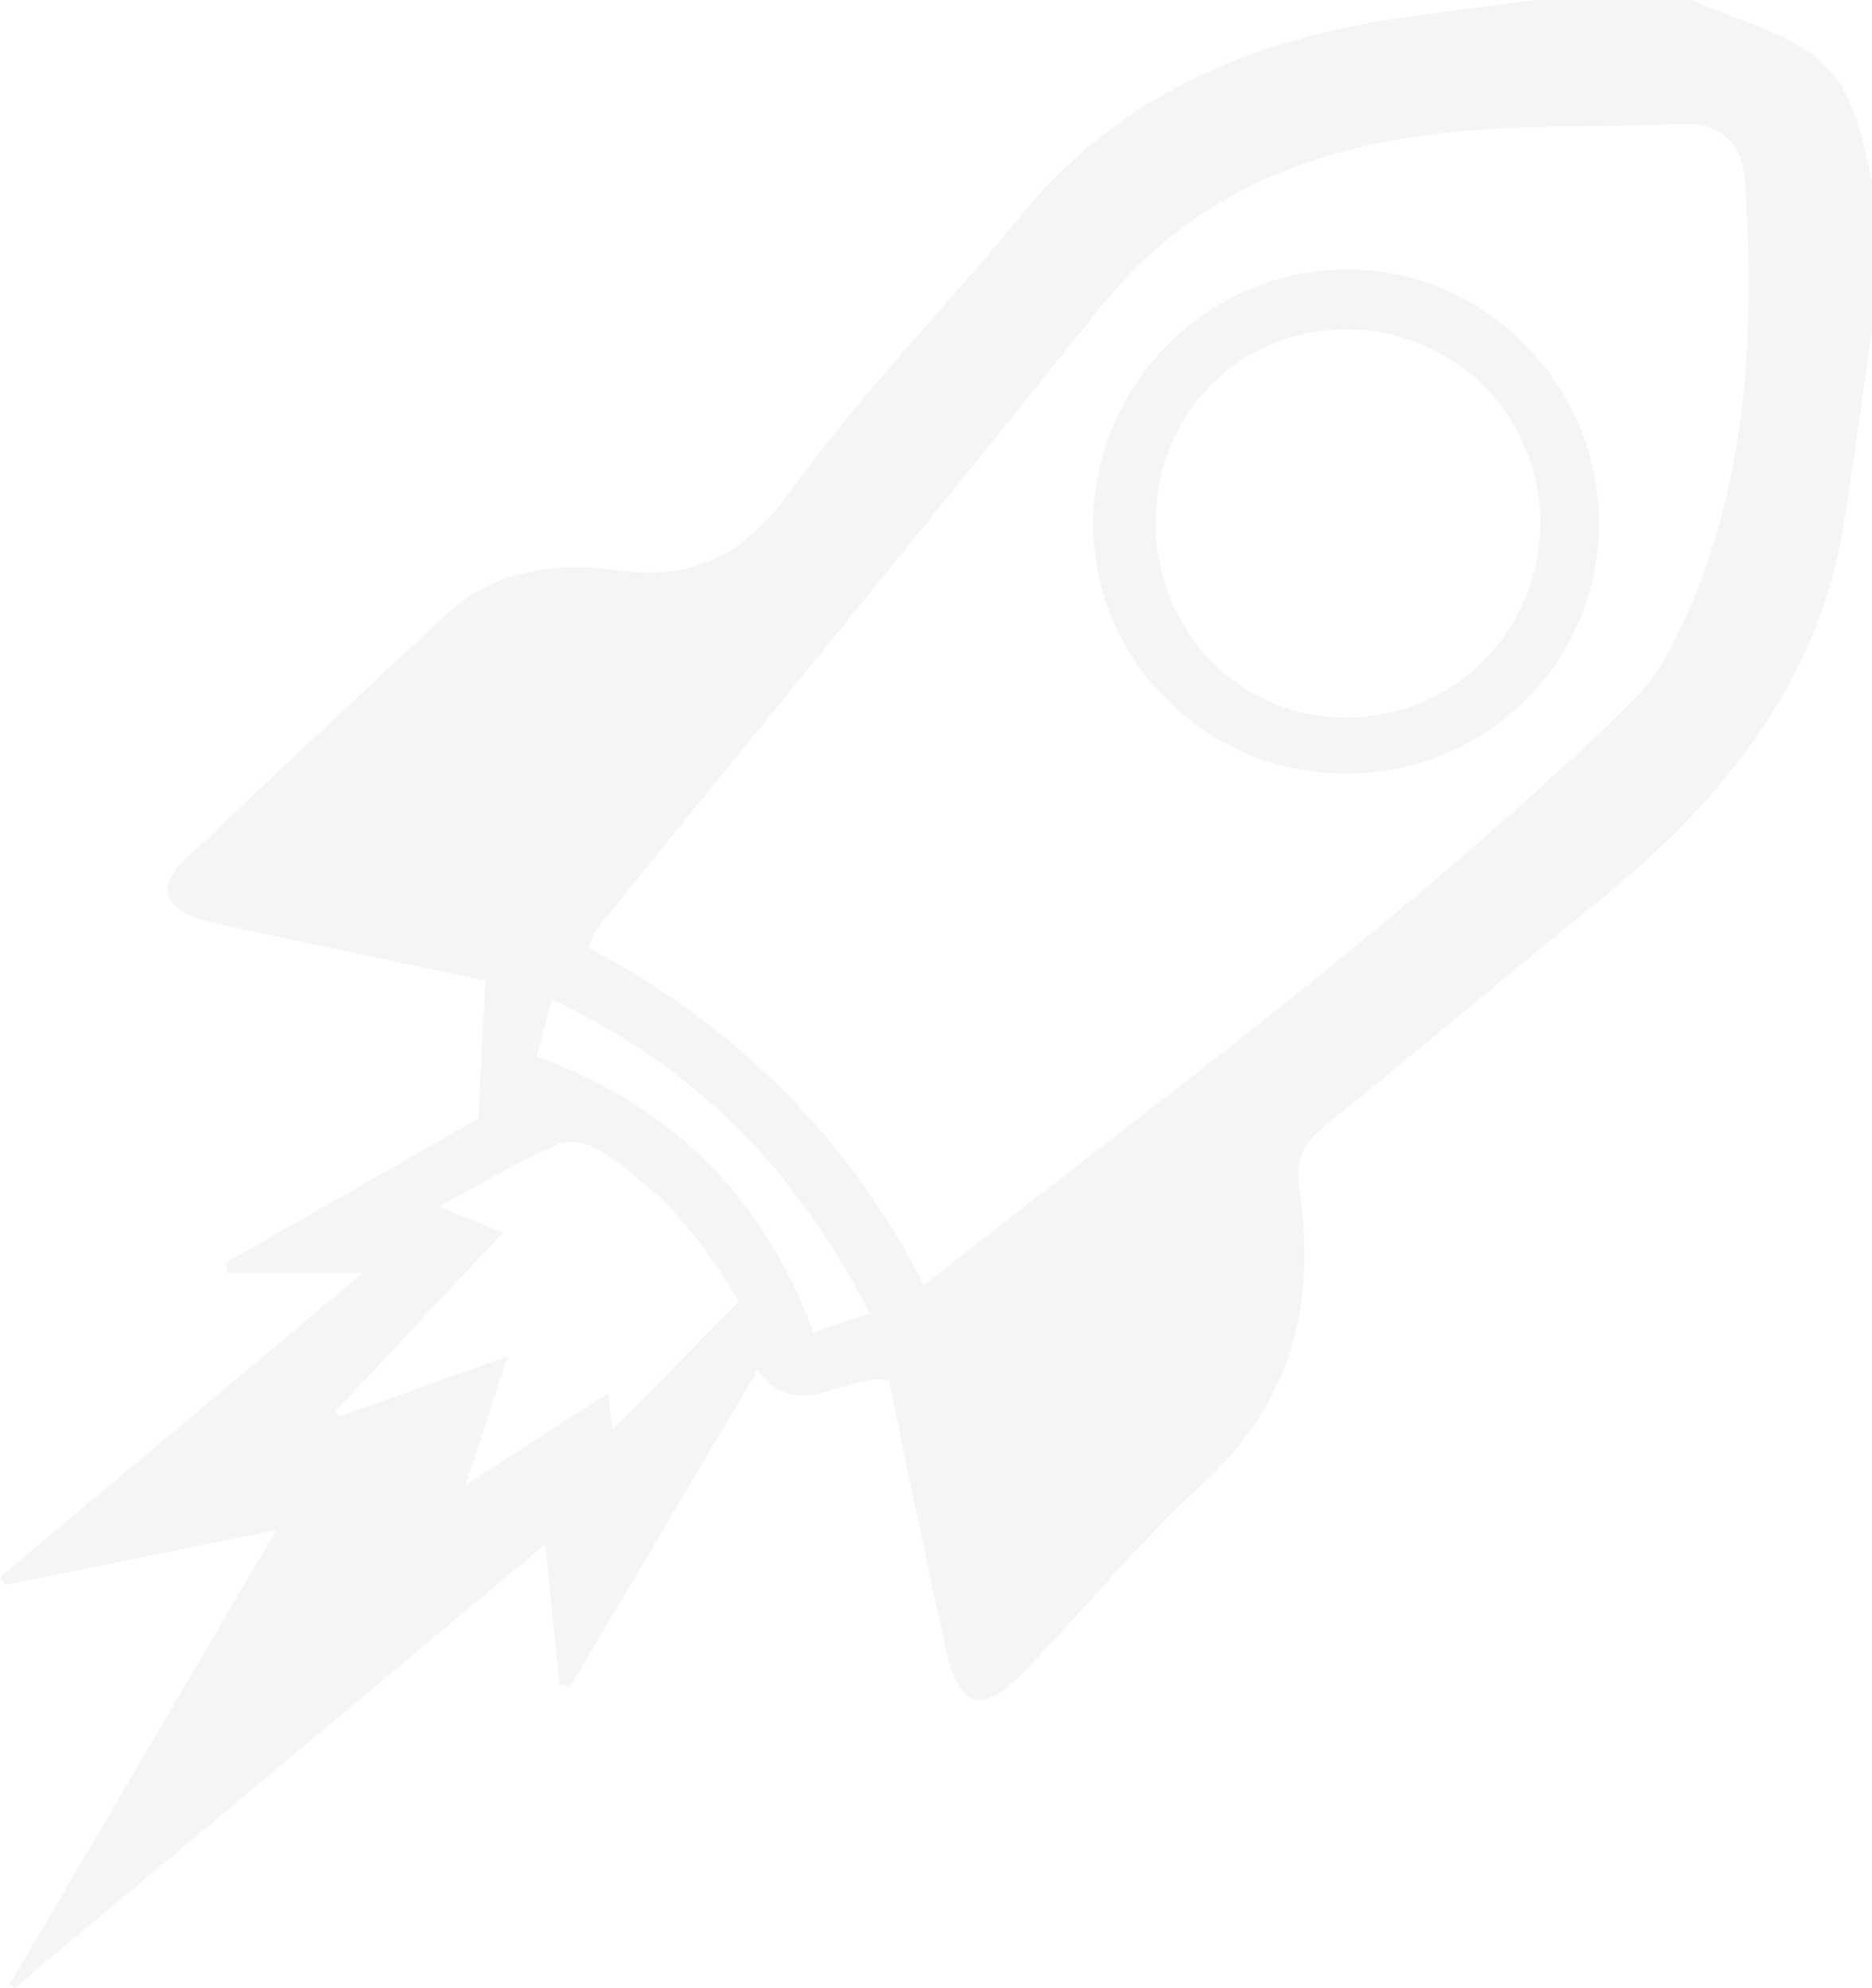<?xml version="1.0" encoding="utf-8"?>
<!-- Generator: Adobe Illustrator 24.0.1, SVG Export Plug-In . SVG Version: 6.00 Build 0)  -->
<svg version="1.1" xmlns="http://www.w3.org/2000/svg" xmlns:xlink="http://www.w3.org/1999/xlink" x="0px" y="0px"
	 viewBox="0 0 143.77 152.63" style="enable-background:new 0 0 143.77 152.63;" xml:space="preserve">
<style type="text/css">
	.st0{opacity:0.08;}
	.st1{fill:#7E7E7E;}
	.st2{display:none;}
	.st3{display:inline;}
	.st4{fill:#698A7E;}
</style>
<g id="Layer_1">
	<g id="VNr6mR_1_" class="st0">
		<g>
			<path class="st1" d="M143.77,25.26c-0.72,5.01-1.36,10.04-2.18,15.03c-2.06,12.58-9.68,21.52-19.22,29.23
				c-6.8,5.49-13.47,11.15-20.28,16.64c-1.76,1.42-2.69,2.63-2.3,5.21c1.33,8.67-0.59,16.3-7.43,22.55
				c-4.89,4.47-9.1,9.68-13.73,14.44c-3.23,3.32-4.94,2.84-5.96-1.65c-1.56-6.88-2.94-13.8-4.41-20.74
				c-3.52-0.54-6.95,3.38-10.11-0.72c-4.95,8.36-9.66,16.31-14.37,24.26c-0.27-0.06-0.54-0.11-0.8-0.17
				c-0.34-3.28-0.68-6.56-1.11-10.77c-13.93,11.64-27.33,22.85-40.74,34.05c-0.12-0.11-0.24-0.22-0.36-0.32
				c6.68-11.38,13.36-22.77,20.44-34.82c-7.47,1.51-14.14,2.86-20.81,4.2c-0.14-0.2-0.27-0.39-0.41-0.59
				c9.01-7.55,18.03-15.11,27.85-23.34c-4.12,0-7.23,0-10.34,0c-0.06-0.26-0.13-0.52-0.19-0.78c6.75-3.86,13.51-7.71,19.43-11.09
				c0.19-3.77,0.35-6.93,0.53-10.59c-5.26-1.11-10.82-2.28-16.39-3.47c-1.84-0.39-3.69-0.72-5.48-1.26
				c-2.81-0.84-3.33-2.53-1.3-4.46c6.65-6.34,13.38-12.61,20.1-18.87c3.72-3.46,8.42-4.08,13.06-3.46c5.99,0.81,9.86-1.09,13.47-6.1
				c5.36-7.43,11.87-14.01,17.68-21.13C86.11,7.11,96.41,2.96,108.04,1.3c3.27-0.47,6.54-0.87,9.81-1.3c3.99,0,7.98,0,11.97,0
				c2.96,1.24,6.13,2.14,8.83,3.8c3.61,2.23,4.27,6.33,5.13,10.16C143.77,17.73,143.77,21.49,143.77,25.26z M70.95,98.65
				c18.42-14.44,36.99-28.05,53.62-44.01c1.42-1.36,2.75-2.96,3.65-4.69c5.92-11.39,6.64-23.68,5.79-36.16
				c-0.18-2.67-1.77-4.4-4.86-4.27c-5.74,0.25-11.52,0.05-17.24,0.58c-10.79,1-20.33,4.66-27.42,13.52
				C71.71,39.6,58.72,55.41,45.84,71.31c-0.31,0.38-0.43,0.92-0.66,1.44C56.39,78.69,64.98,87.02,70.95,98.65z M25.78,108.33
				c0.09,0.14,0.18,0.29,0.28,0.43c4.14-1.48,8.28-2.97,12.93-4.63c-1.15,3.5-2.08,6.33-3.25,9.9c4.11-2.65,7.48-4.82,10.98-7.07
				c0.12,1.03,0.19,1.71,0.32,2.85c3.42-3.49,6.51-6.64,9.67-9.87c-2.63-4.76-6.12-8.7-10.65-11.62c-0.85-0.55-2.37-0.85-3.22-0.47
				c-3,1.33-5.85,3.01-9.14,4.77c1.85,0.77,3.22,1.34,4.9,2.04C34.19,99.35,29.99,103.84,25.78,108.33z M66.79,100.84
				c-5.55-10.9-13.28-18.9-24.43-24.11c-0.43,1.64-0.77,2.94-1.14,4.37c10.52,3.83,17.46,10.92,21.25,21.19
				C64,101.77,65.2,101.37,66.79,100.84z"/>
			<path class="st1" d="M103.42,59.4c-10.72,0.04-19.5-8.64-19.47-19.25c0.03-10.61,8.8-19.41,19.41-19.47
				c10.57-0.06,19.38,8.73,19.44,19.4C122.86,50.74,114.22,59.36,103.42,59.4z M88.76,40.1c-0.02,8.4,6.57,15.09,14.78,15
				c8.17-0.09,14.67-6.63,14.76-14.85c0.08-8.25-6.66-14.99-14.95-14.96C95.11,25.34,88.78,31.76,88.76,40.1z"/>
		</g>
	</g>
</g>
<g id="Layer_2" class="st2">
	<g id="VNr6mR_2_" class="st3">
		<g>
			<path class="st4" d="M143.77,25.26c-0.72,5.01-1.36,10.04-2.18,15.03c-2.06,12.58-9.68,21.52-19.22,29.23
				c-6.8,5.49-13.47,11.15-20.28,16.64c-1.76,1.42-2.69,2.63-2.3,5.21c1.33,8.67-0.59,16.3-7.43,22.55
				c-4.89,4.47-9.1,9.68-13.73,14.44c-3.23,3.32-4.94,2.84-5.96-1.65c-1.56-6.88-2.94-13.8-4.41-20.74
				c-3.52-0.54-6.95,3.38-10.11-0.72c-4.95,8.36-9.66,16.31-14.37,24.26c-0.27-0.06-0.54-0.11-0.8-0.17
				c-0.34-3.28-0.68-6.56-1.11-10.77c-13.93,11.64-27.33,22.85-40.74,34.05c-0.12-0.11-0.24-0.22-0.36-0.32
				c6.68-11.38,13.36-22.77,20.44-34.82c-7.47,1.51-14.14,2.86-20.81,4.2c-0.14-0.2-0.27-0.39-0.41-0.59
				c9.01-7.55,18.03-15.11,27.85-23.34c-4.12,0-7.23,0-10.34,0c-0.06-0.26-0.13-0.52-0.19-0.78c6.75-3.86,13.51-7.71,19.43-11.09
				c0.19-3.77,0.35-6.93,0.53-10.59c-5.26-1.11-10.82-2.28-16.39-3.47c-1.84-0.39-3.69-0.72-5.48-1.26
				c-2.81-0.84-3.33-2.53-1.3-4.46c6.65-6.34,13.38-12.61,20.1-18.87c3.72-3.46,8.42-4.08,13.06-3.46c5.99,0.81,9.86-1.09,13.47-6.1
				c5.36-7.43,11.87-14.01,17.68-21.13C86.11,7.11,96.41,2.96,108.04,1.3c3.27-0.47,6.54-0.87,9.81-1.3c3.99,0,7.98,0,11.97,0
				c2.96,1.24,6.13,2.14,8.83,3.8c3.61,2.23,4.27,6.33,5.13,10.16C143.77,17.73,143.77,21.49,143.77,25.26z M70.95,98.65
				c18.42-14.44,36.99-28.05,53.62-44.01c1.42-1.36,2.75-2.96,3.65-4.69c5.92-11.39,6.64-23.68,5.79-36.16
				c-0.18-2.67-1.77-4.4-4.86-4.27c-5.74,0.25-11.52,0.05-17.24,0.58c-10.79,1-20.33,4.66-27.42,13.52
				C71.71,39.6,58.72,55.41,45.84,71.31c-0.31,0.38-0.43,0.92-0.66,1.44C56.39,78.69,64.98,87.02,70.95,98.65z M25.78,108.33
				c0.09,0.14,0.18,0.29,0.28,0.43c4.14-1.48,8.28-2.97,12.93-4.63c-1.15,3.5-2.08,6.33-3.25,9.9c4.11-2.65,7.48-4.82,10.98-7.07
				c0.12,1.03,0.19,1.71,0.32,2.85c3.42-3.49,6.51-6.64,9.67-9.87c-2.63-4.76-6.12-8.7-10.65-11.62c-0.85-0.55-2.37-0.85-3.22-0.47
				c-3,1.33-5.85,3.01-9.14,4.77c1.85,0.77,3.22,1.34,4.9,2.04C34.19,99.35,29.99,103.84,25.78,108.33z M66.79,100.84
				c-5.55-10.9-13.28-18.9-24.43-24.11c-0.43,1.64-0.77,2.94-1.14,4.37c10.52,3.83,17.46,10.92,21.25,21.19
				C64,101.77,65.2,101.37,66.79,100.84z"/>
			<path class="st4" d="M103.42,59.4c-10.72,0.04-19.5-8.64-19.47-19.25c0.03-10.61,8.8-19.41,19.41-19.47
				c10.57-0.06,19.38,8.73,19.44,19.4C122.86,50.74,114.22,59.36,103.42,59.4z M88.76,40.1c-0.02,8.4,6.57,15.09,14.78,15
				c8.17-0.09,14.67-6.63,14.76-14.85c0.08-8.25-6.66-14.99-14.95-14.96C95.11,25.34,88.78,31.76,88.76,40.1z"/>
		</g>
	</g>
</g>
</svg>
